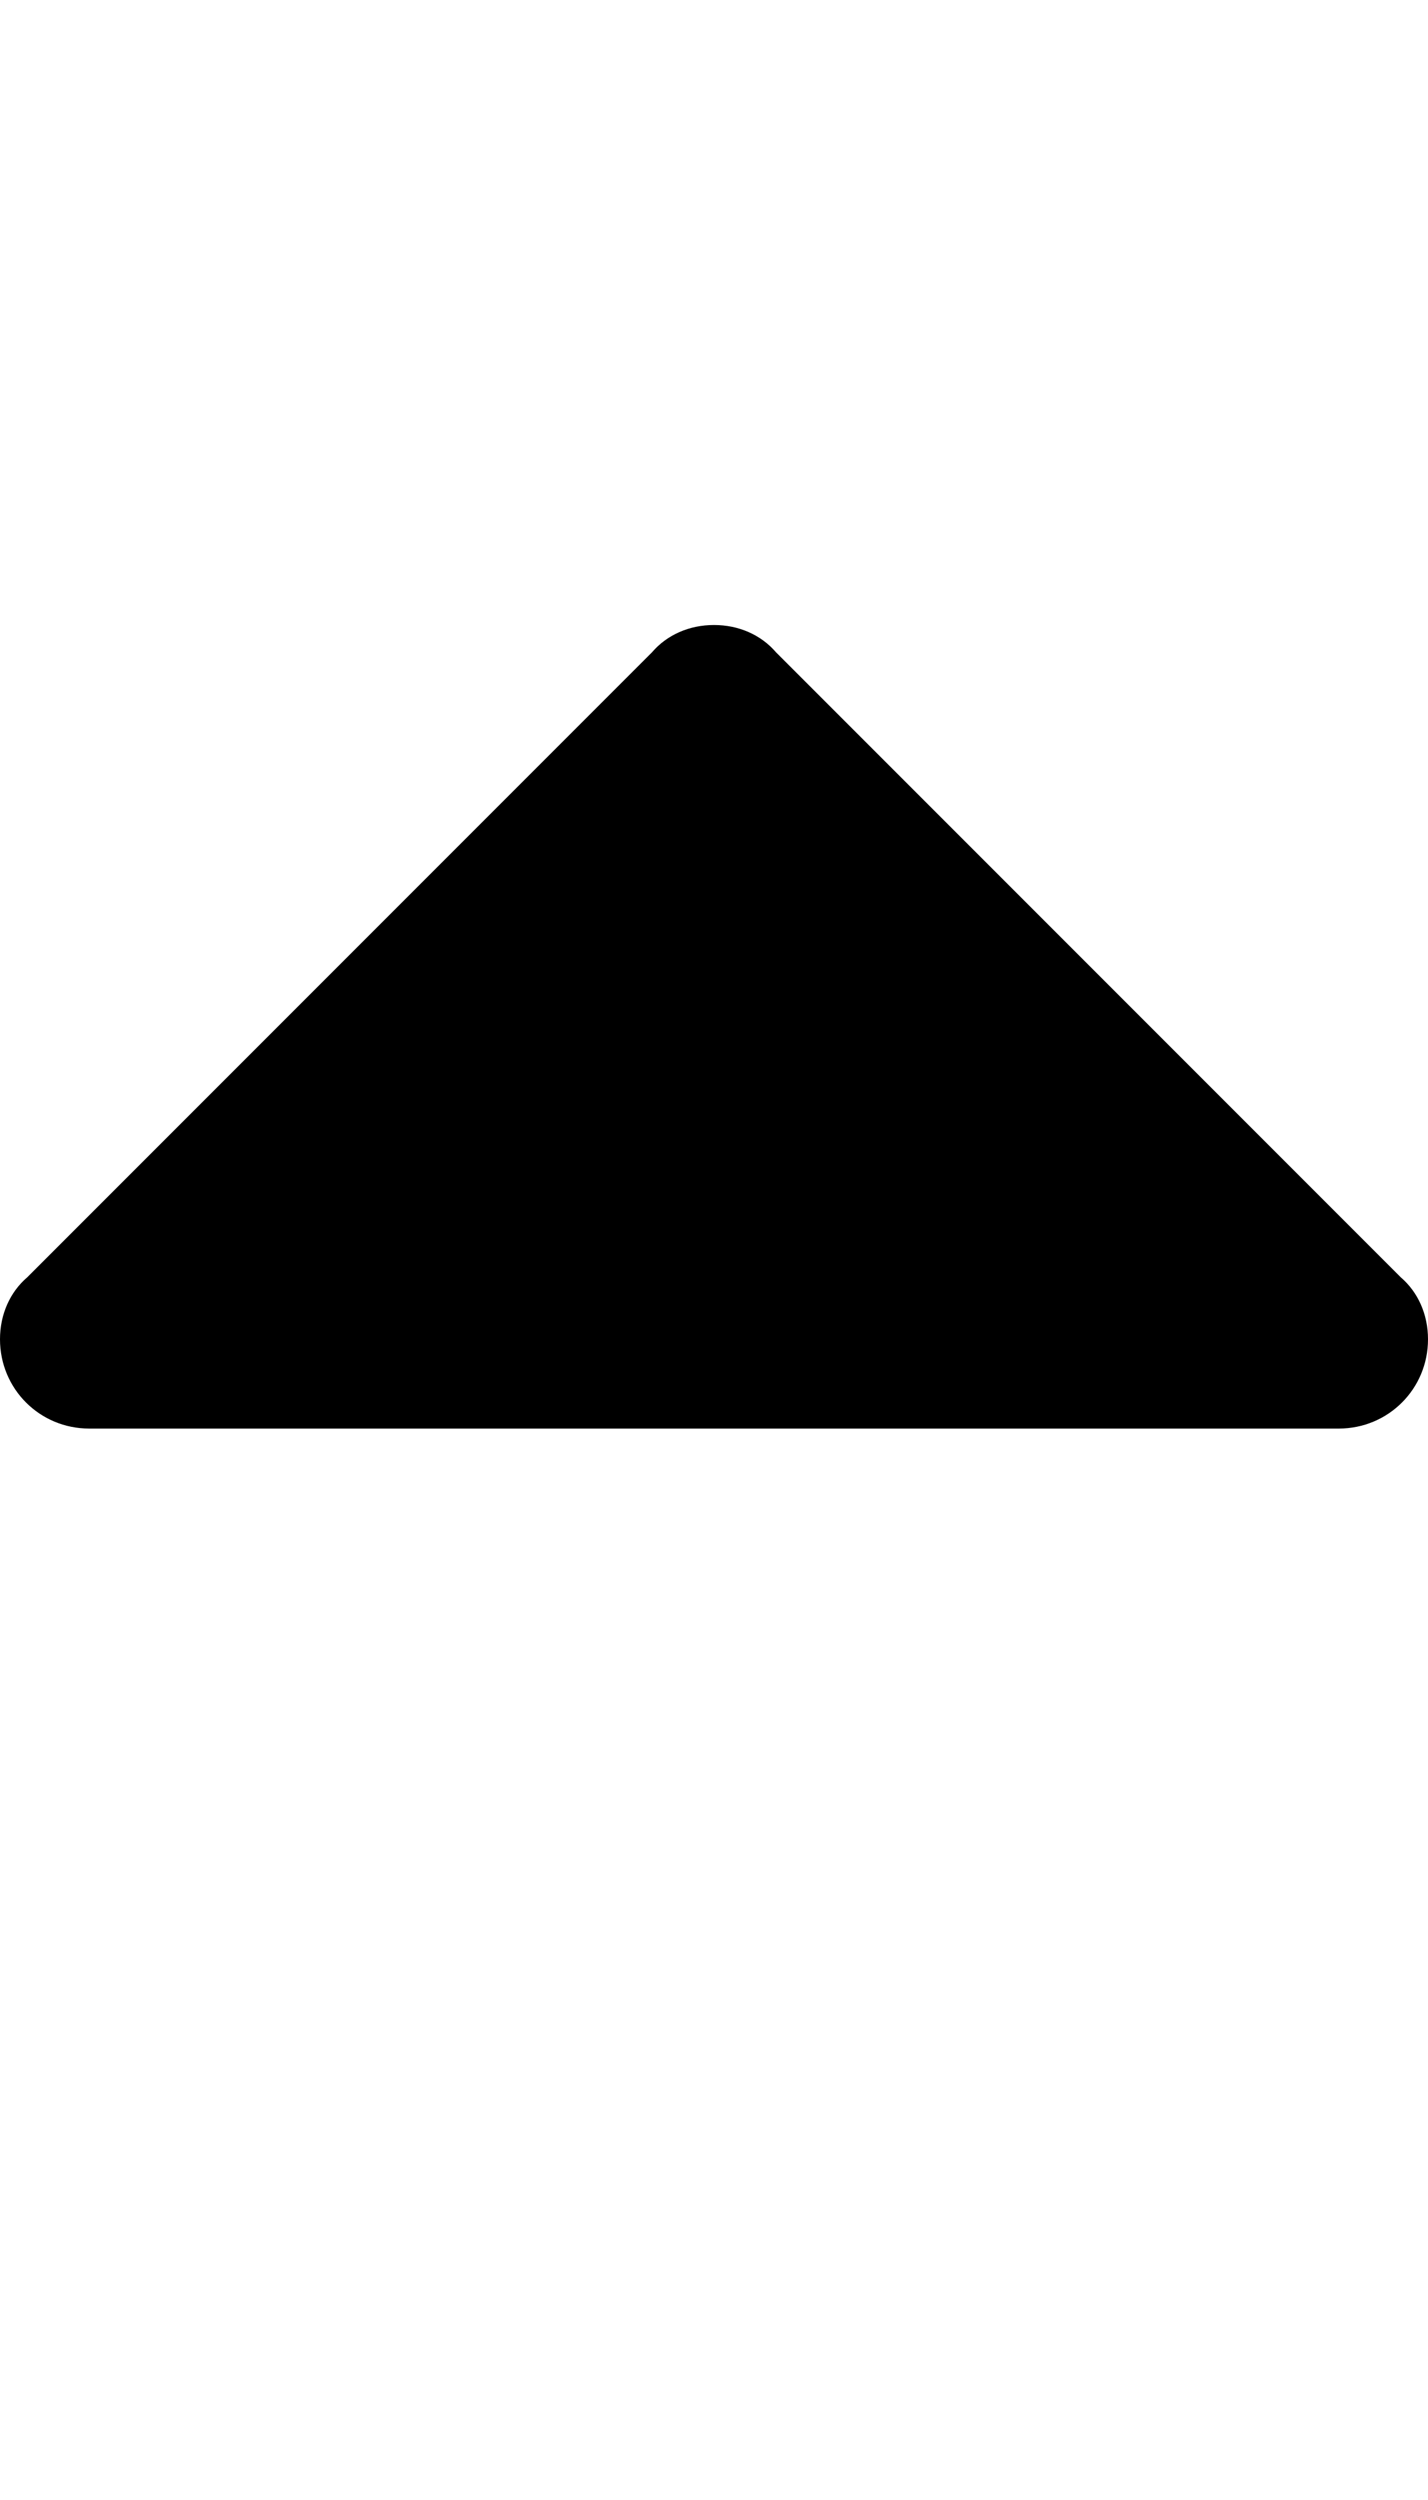 <svg xmlns="http://www.w3.org/2000/svg" viewBox="0 -144 576 1008"><path fill="currentColor" d="M576 396c0 20-16 36-36 36H36c-20 0-36-16-36-36 0-10 4-19 11-25l252-252c6-7 15-11 25-11s19 4 25 11l252 252c7 6 11 15 11 25z"/></svg>

